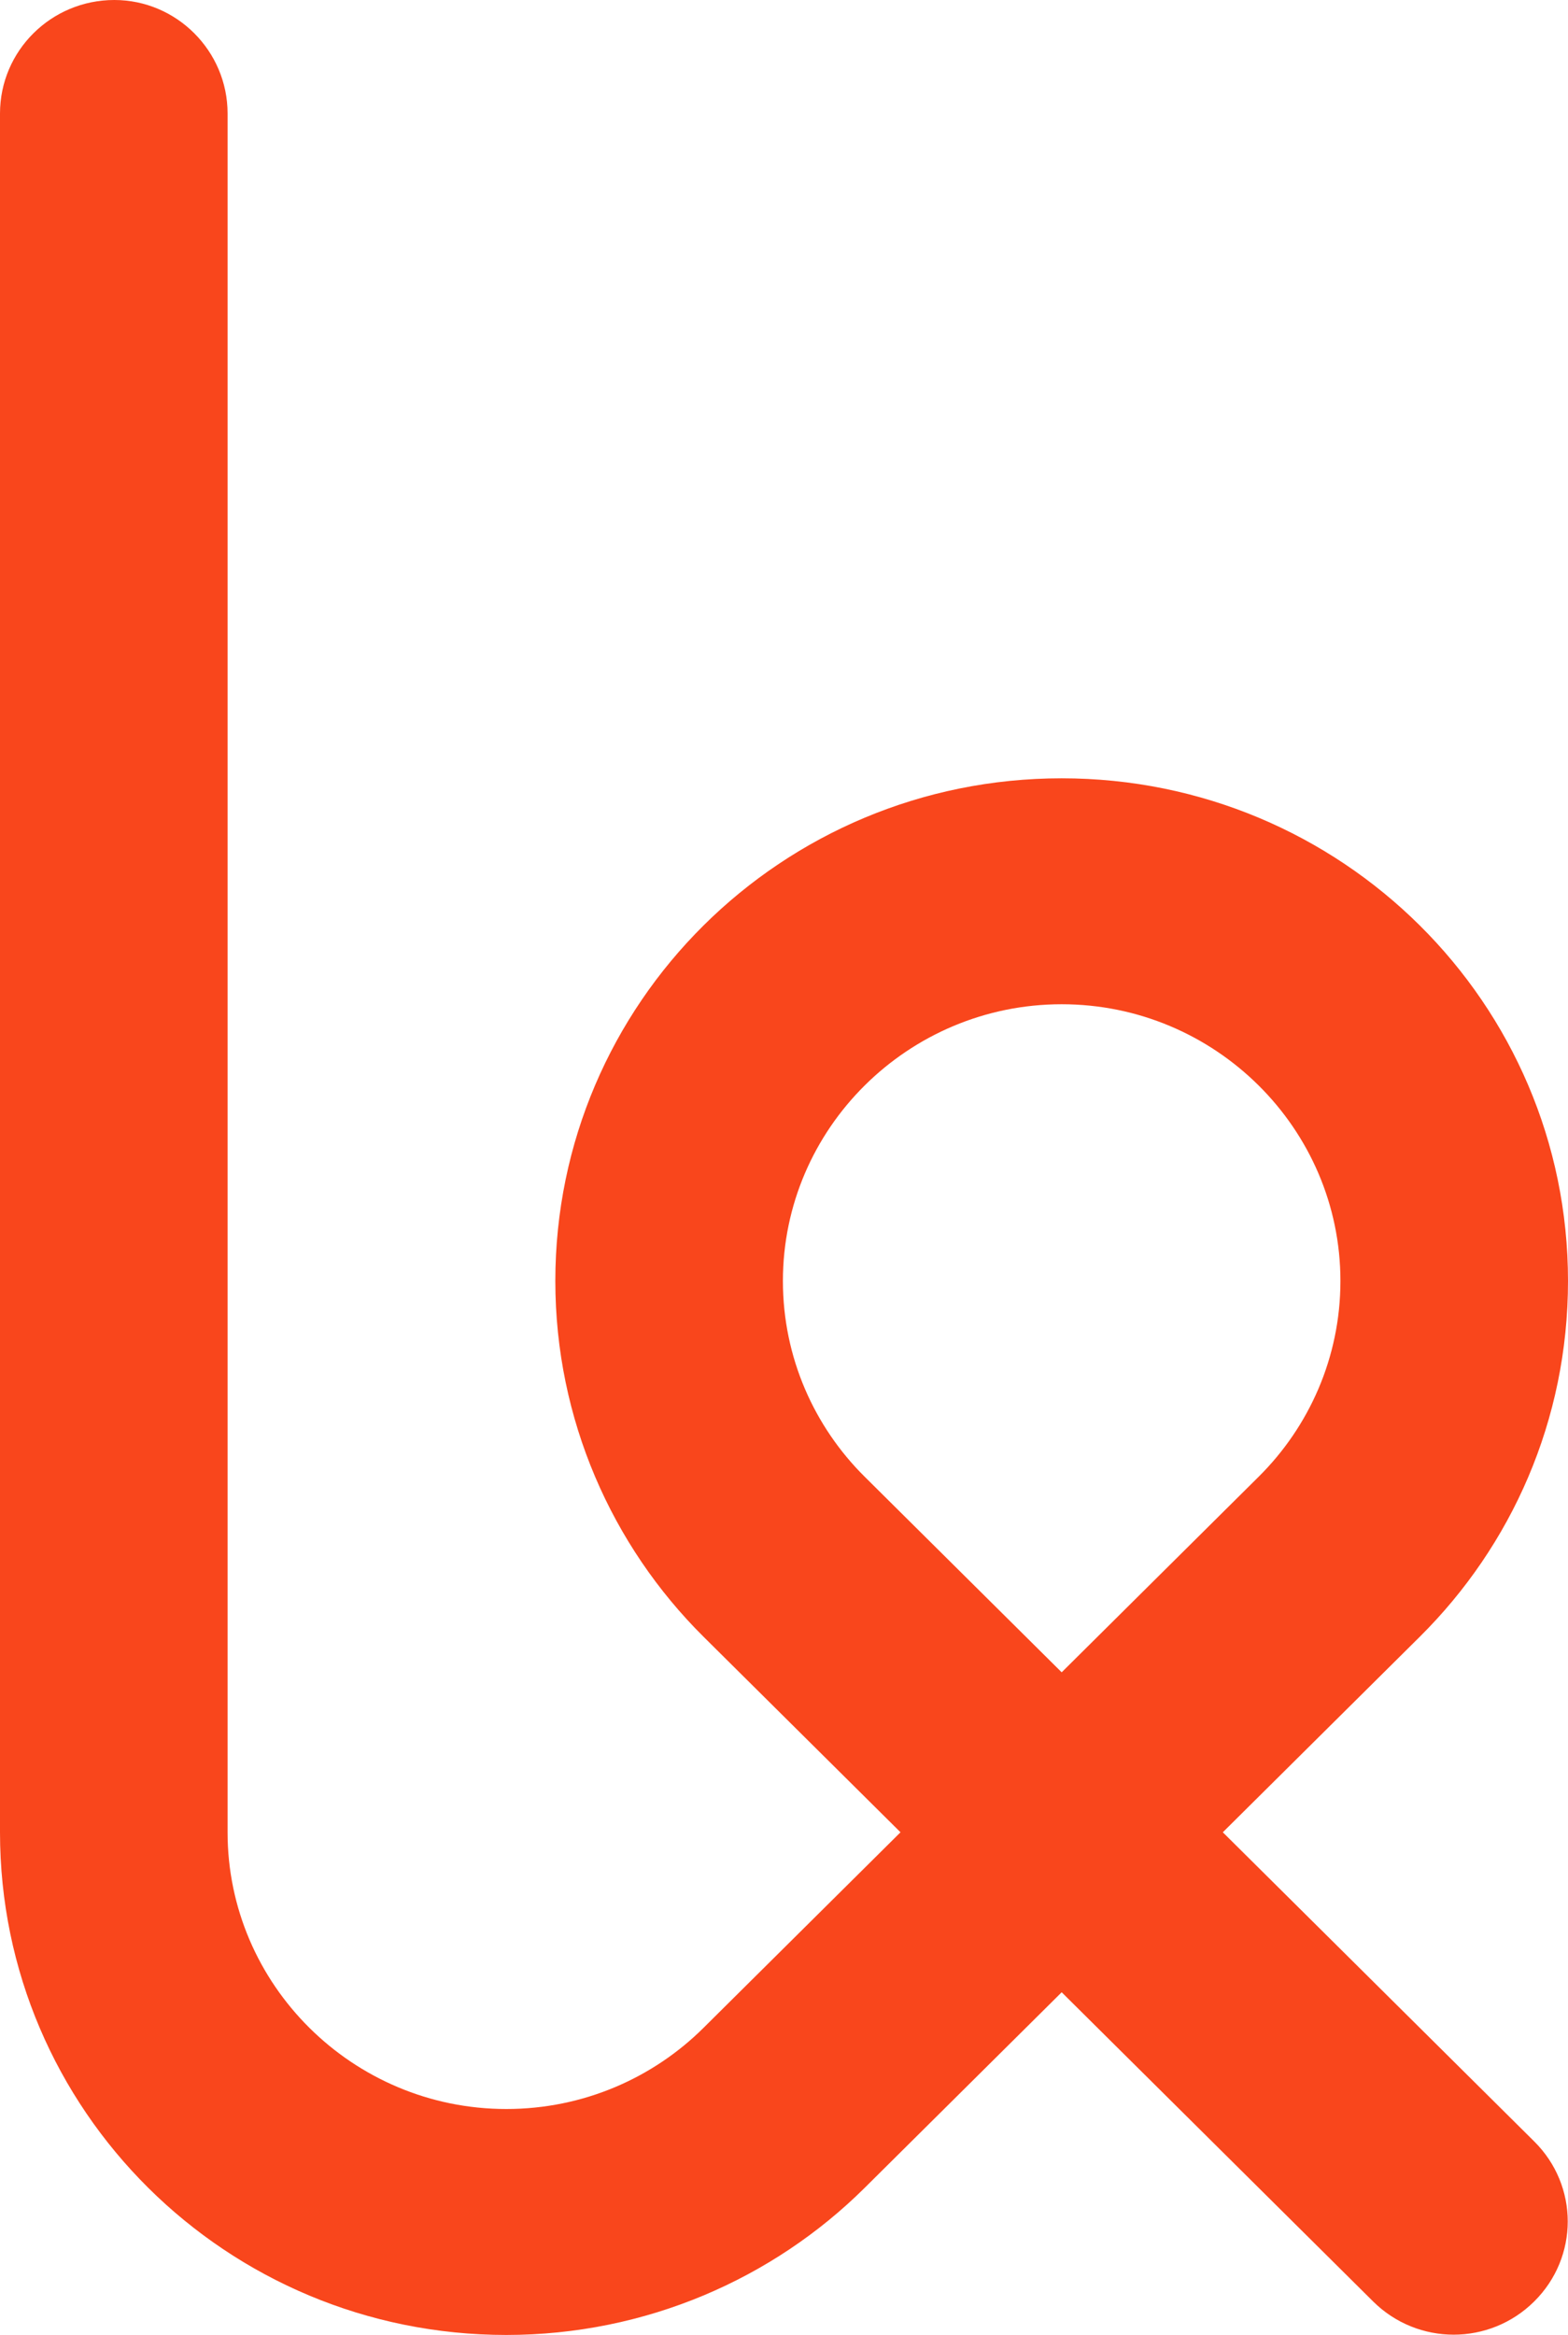 <svg width="43" height="64" viewBox="0 0 43 64" fill="none" xmlns="http://www.w3.org/2000/svg">
<path d="M37.655 63.081C38.879 64.296 40.85 64.296 42.074 63.081C43.299 61.867 43.299 59.911 42.074 58.696L33.534 50.222L38.939 44.859C41.447 42.37 43 38.933 43 35.111C43 27.496 36.789 21.333 29.115 21.333C21.44 21.333 15.229 27.496 15.229 35.111C15.229 38.904 16.782 42.37 19.29 44.859L24.695 50.222L19.29 55.585C17.917 56.948 16.006 57.807 13.885 57.807C9.675 57.807 6.241 54.4 6.241 50.222V3.111C6.241 1.393 4.838 0 3.135 0C1.403 0 0 1.393 0 3.111V50.222C0 57.837 6.211 64 13.885 64C17.708 64 21.201 62.459 23.71 59.97L29.115 54.607L37.655 63.081ZM23.71 40.474C22.336 39.111 21.47 37.215 21.47 35.111C21.47 30.933 24.904 27.526 29.115 27.526C33.325 27.526 36.759 30.933 36.759 35.111C36.759 37.215 35.893 39.111 34.519 40.474L29.115 45.837L23.71 40.474Z" fill="#F9461C"/>
</svg>
